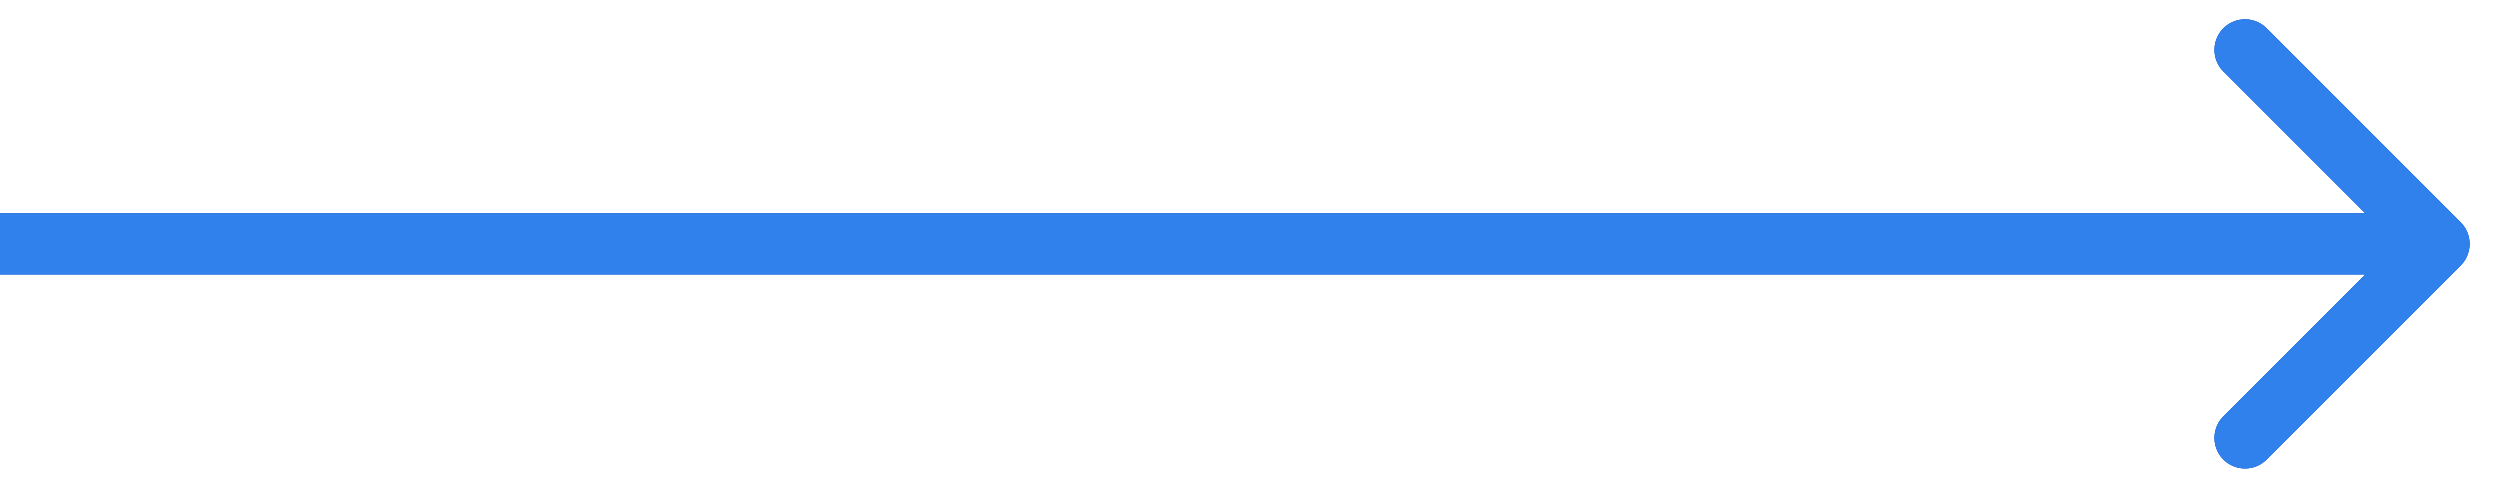 <svg width="41" height="8" fill="none" xmlns="http://www.w3.org/2000/svg"><path d="M40.354 4.354a.5.5 0 000-.708L37.172.464a.5.5 0 10-.707.708L39.293 4l-2.828 2.828a.5.5 0 10.707.708l3.182-3.182zM0 4.5h40v-1H0v1z" fill="#497CFF"/><path d="M40.354 4.354a.5.5 0 000-.708L37.172.464a.5.5 0 10-.707.708L39.293 4l-2.828 2.828a.5.5 0 10.707.708l3.182-3.182zM0 4.5h40v-1H0v1z" fill="#0253BC"/><path d="M40.354 4.354a.5.5 0 000-.708L37.172.464a.5.5 0 10-.707.708L39.293 4l-2.828 2.828a.5.5 0 10.707.708l3.182-3.182zM0 4.5h40v-1H0v1z" fill="#3081EB"/></svg>